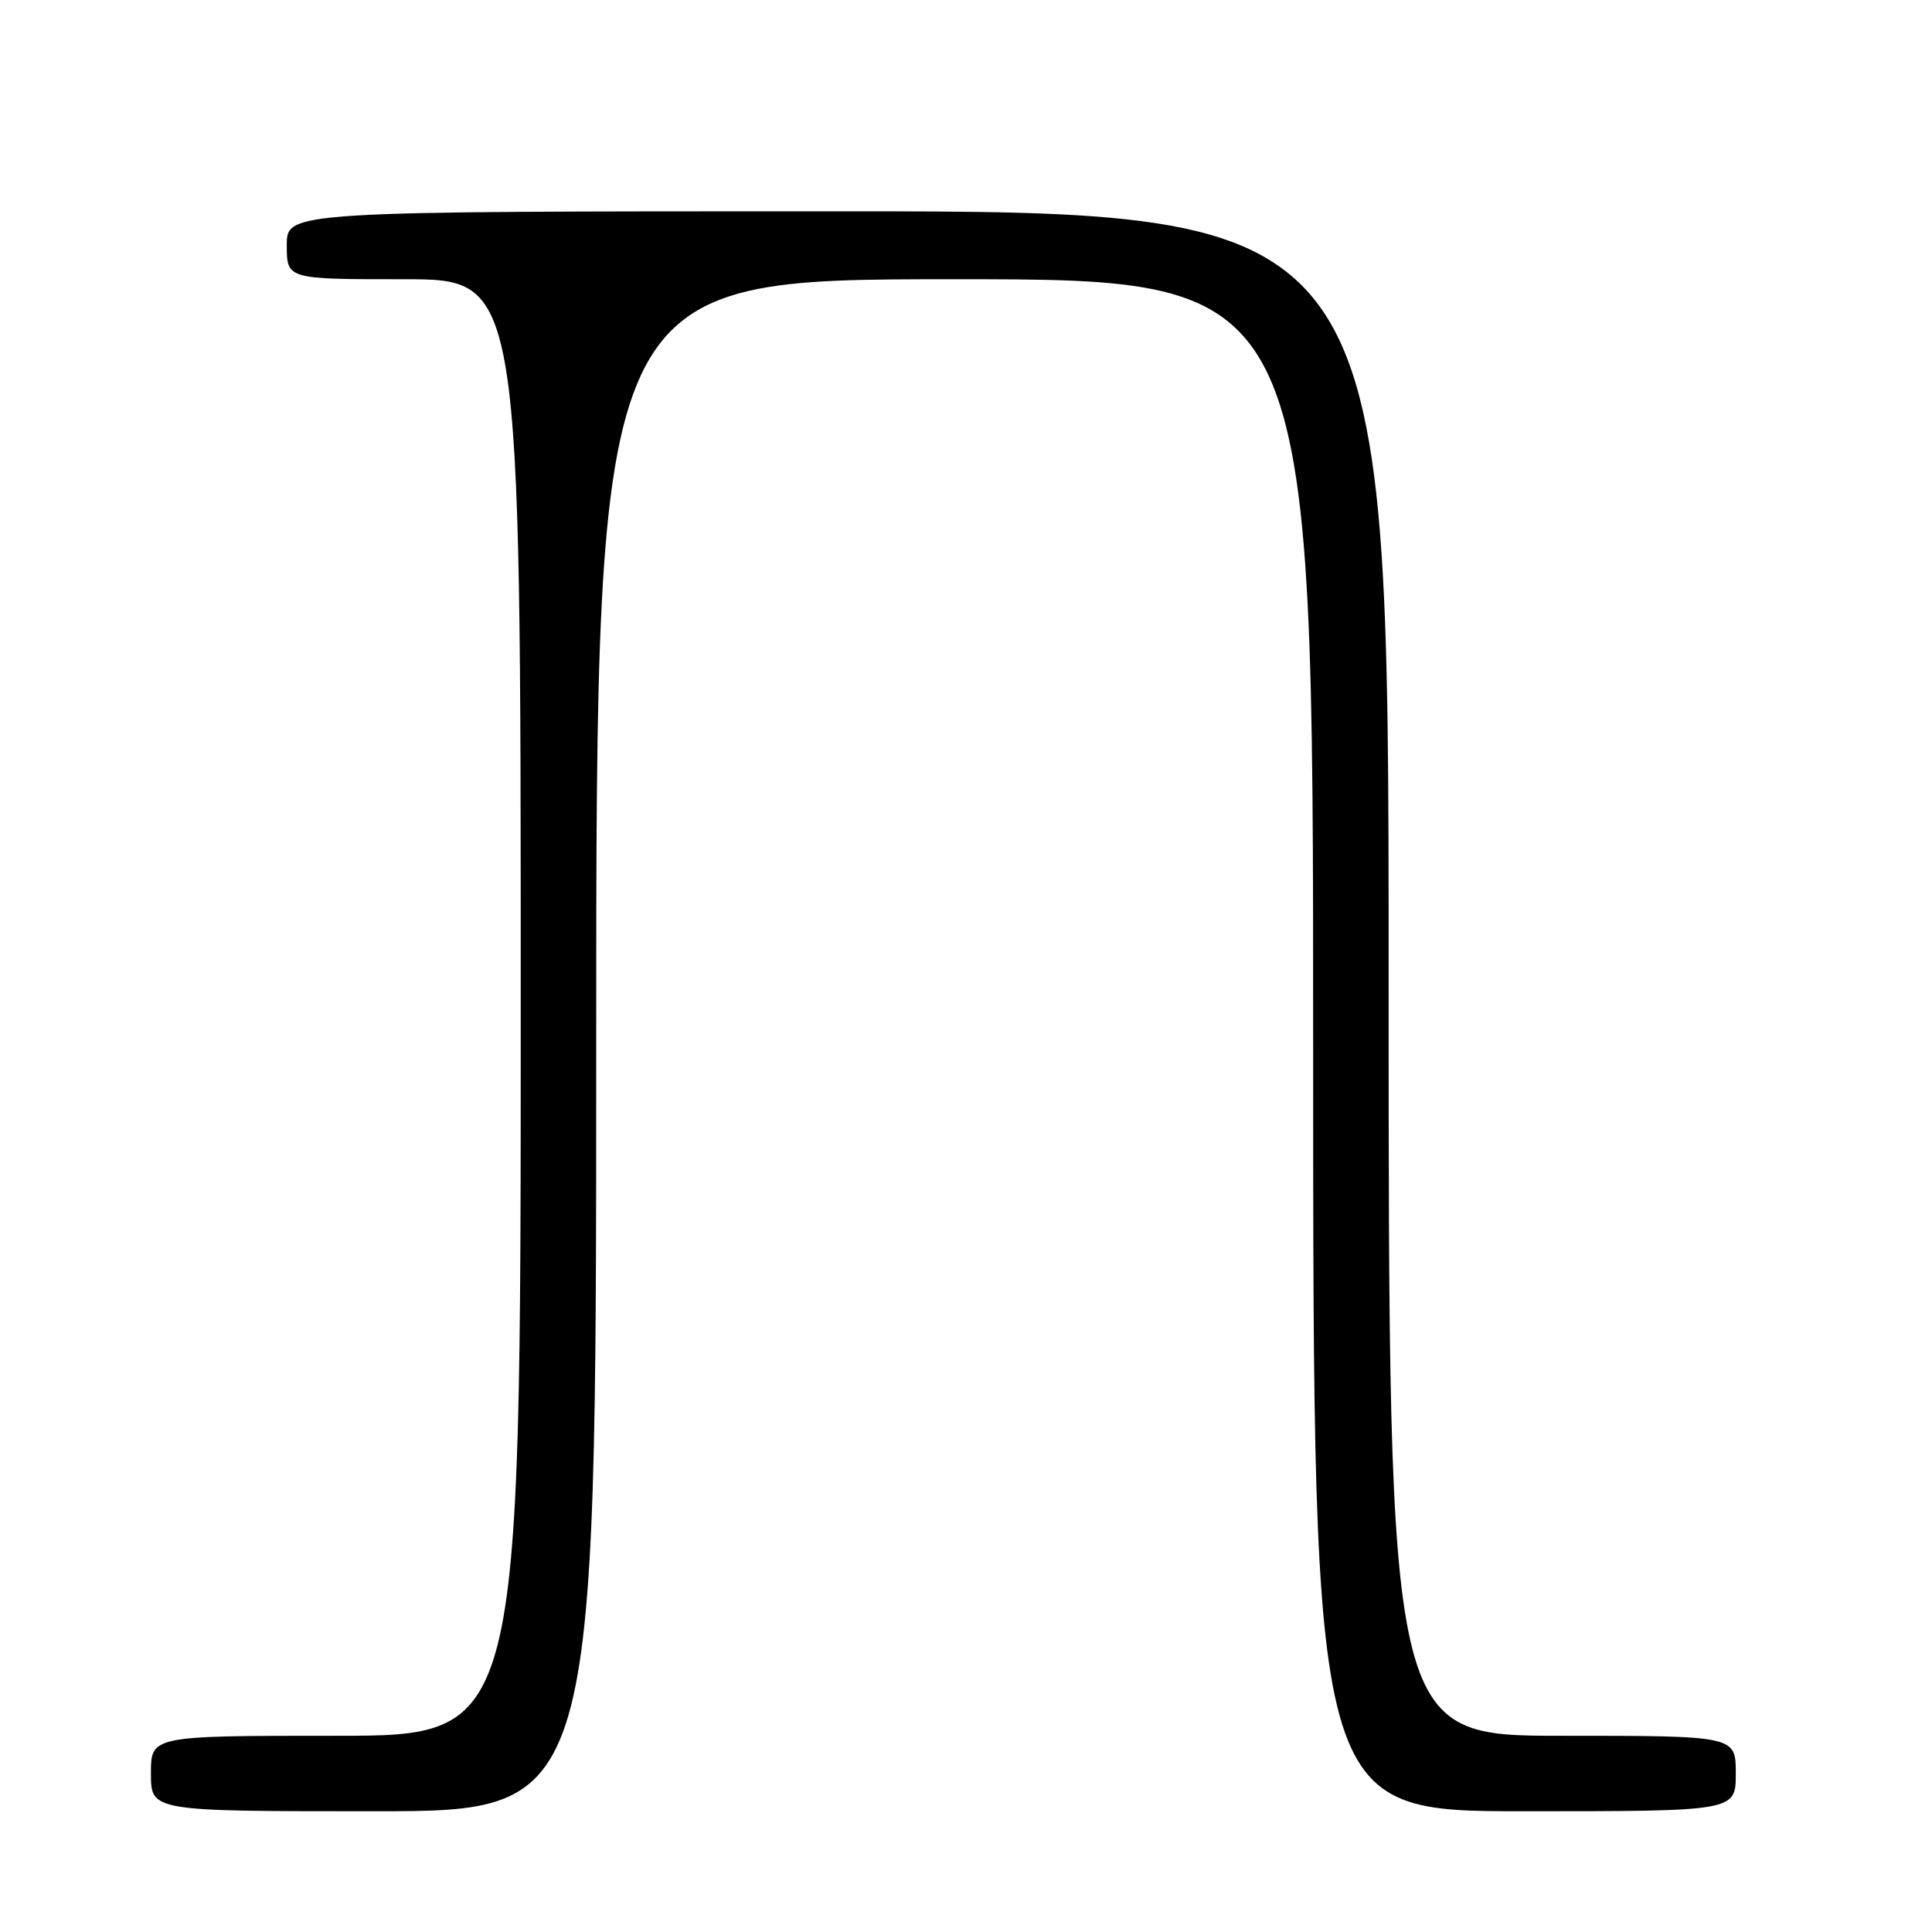 <?xml version="1.0" encoding="UTF-8" standalone="no"?>
<!DOCTYPE svg PUBLIC "-//W3C//DTD SVG 1.1//EN" "http://www.w3.org/Graphics/SVG/1.1/DTD/svg11.dtd" >
<svg xmlns="http://www.w3.org/2000/svg" xmlns:xlink="http://www.w3.org/1999/xlink" version="1.1" viewBox="0 0 256 256">
 <g >
 <path fill="currentColor"
d=" M 79.00 138.50 C 79.00 37.00 79.00 37.00 126.50 37.00 C 174.00 37.00 174.00 37.00 174.00 138.50 C 174.00 240.00 174.00 240.00 202.00 240.00 C 230.00 240.00 230.00 240.00 230.00 235.00 C 230.00 230.00 230.00 230.00 207.00 230.00 C 184.00 230.00 184.00 230.00 184.00 129.00 C 184.00 28.00 184.00 28.00 111.00 28.00 C 38.00 28.00 38.00 28.00 38.00 32.50 C 38.00 37.00 38.00 37.00 53.50 37.00 C 69.00 37.00 69.00 37.00 69.00 133.50 C 69.00 230.00 69.00 230.00 44.50 230.00 C 20.00 230.00 20.00 230.00 20.00 235.00 C 20.00 240.00 20.00 240.00 49.50 240.00 C 79.00 240.00 79.00 240.00 79.00 138.50 Z "/>
</g>
</svg>